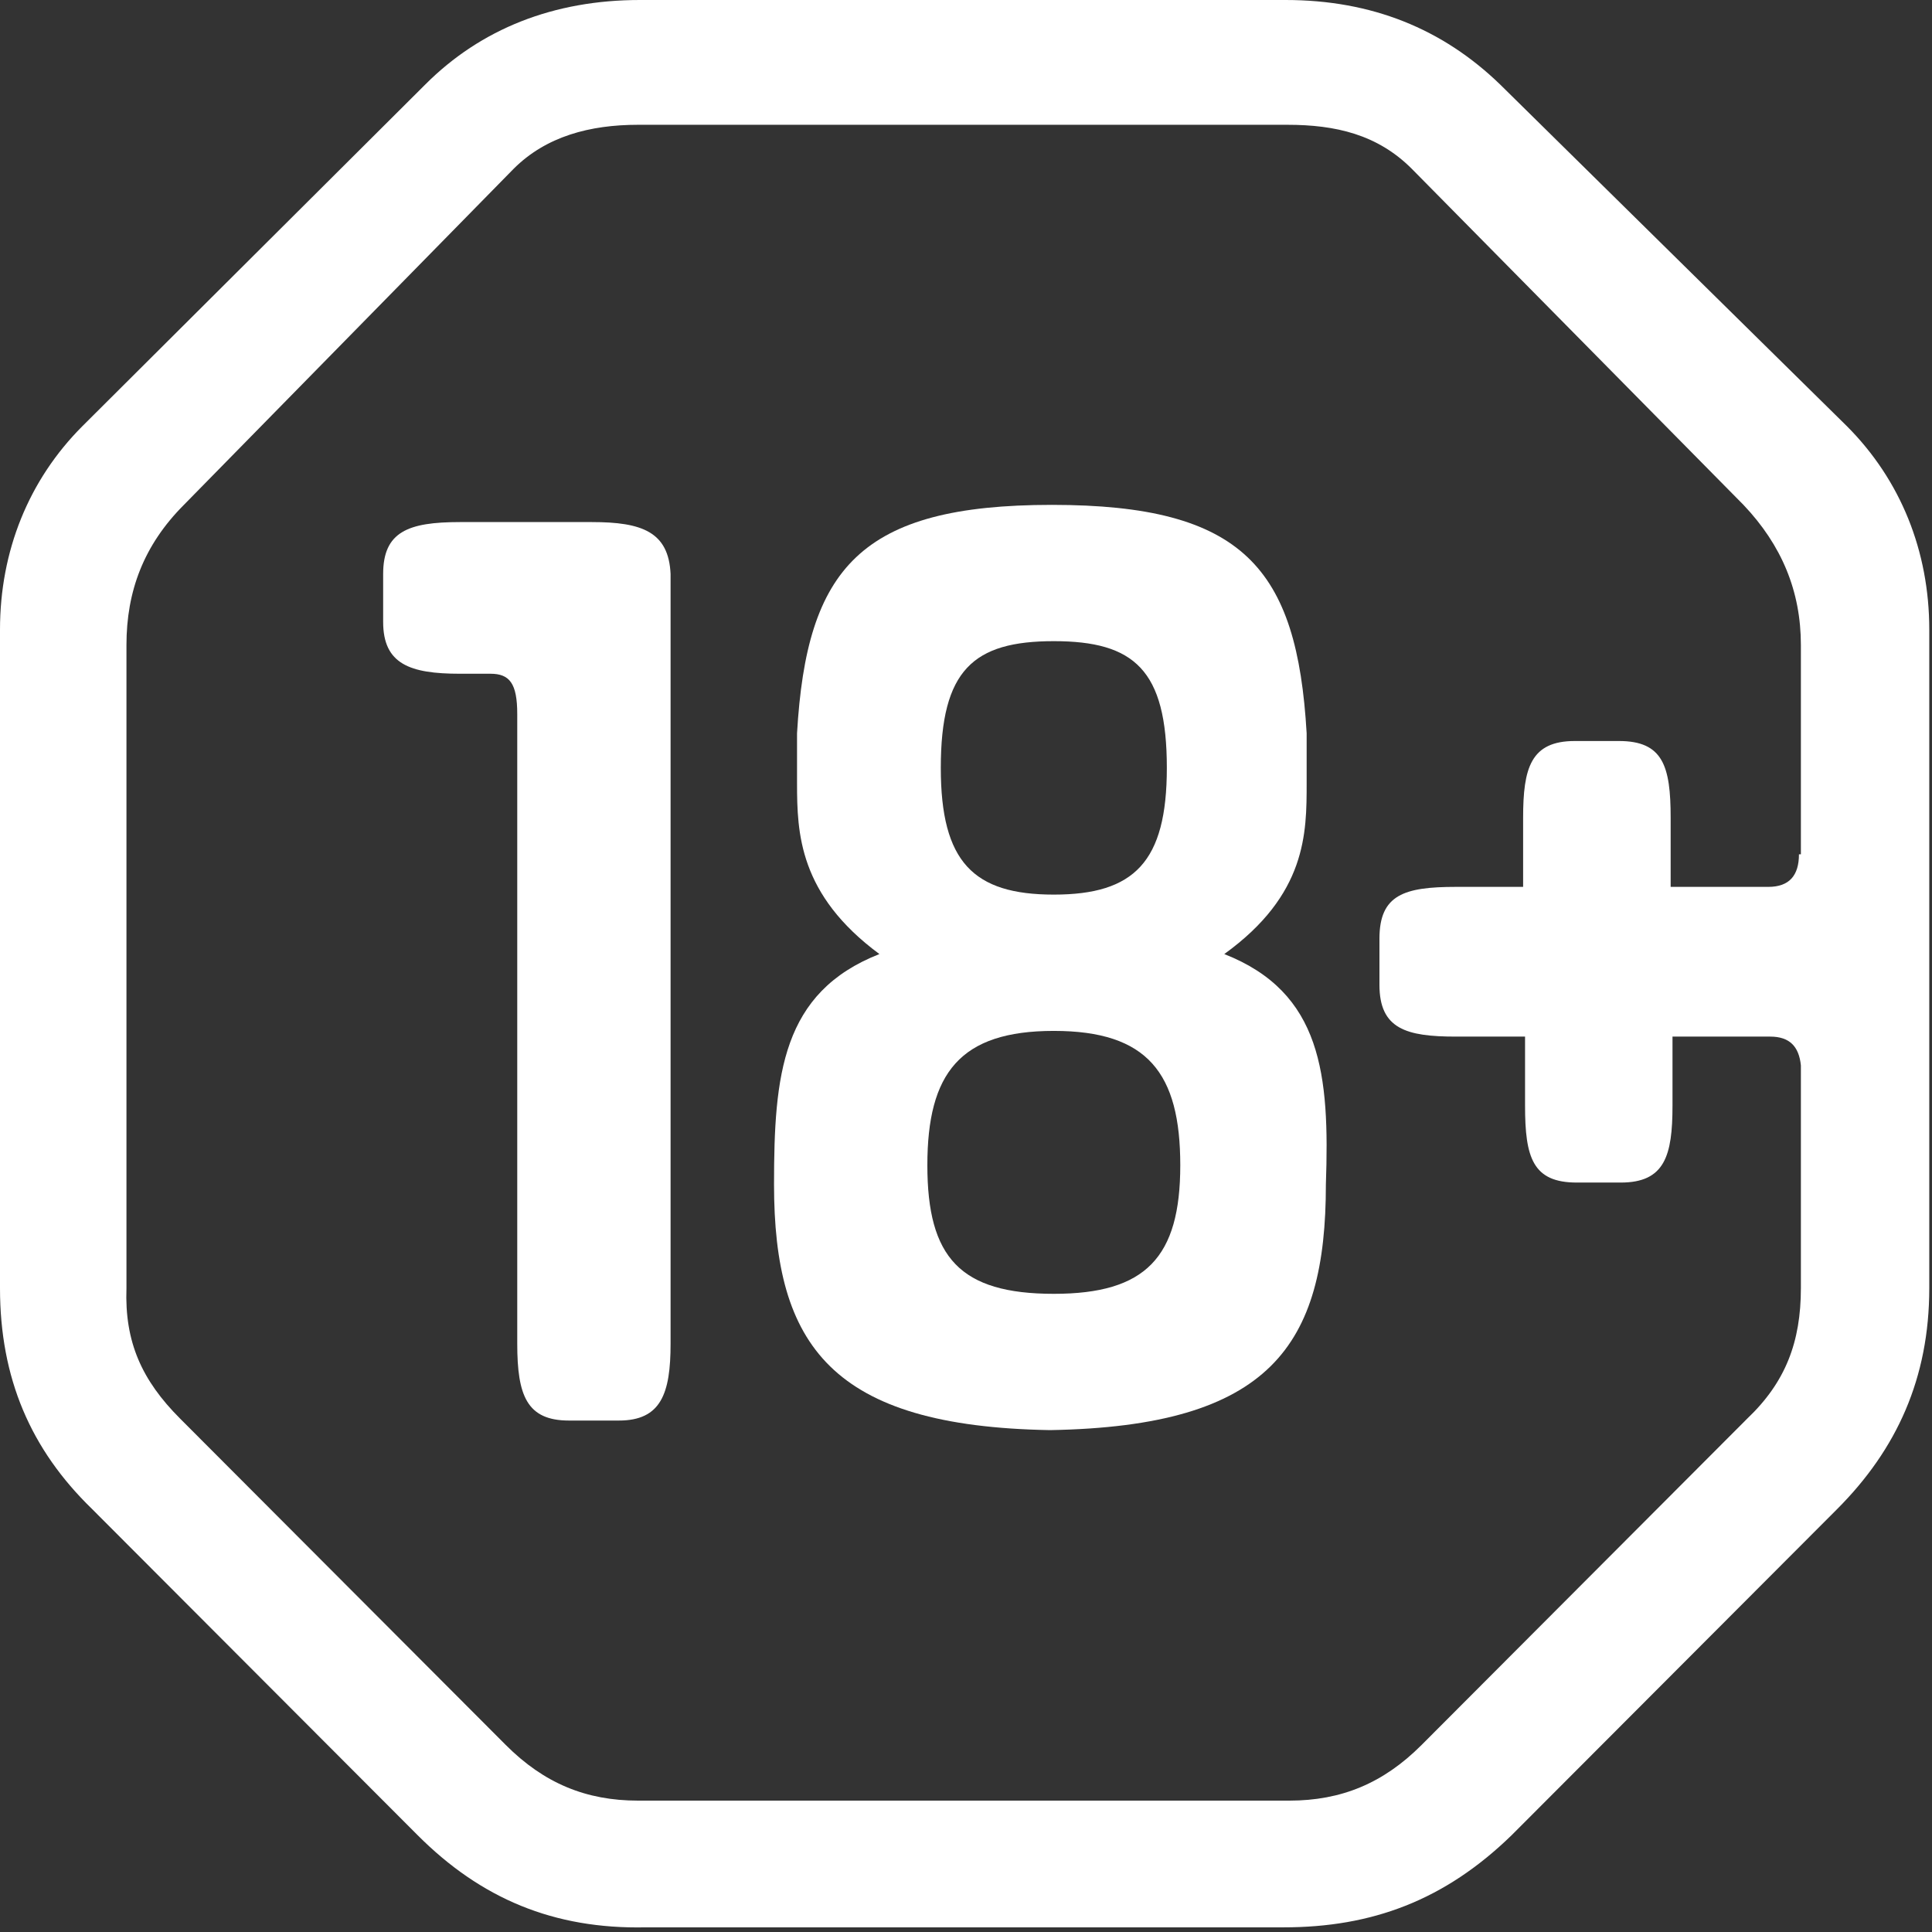 <svg width="22" height="22" viewBox="0 0 22 22" fill="none" xmlns="http://www.w3.org/2000/svg">
<rect x="0" y="0" width="22" height="22" fill="#333333" stroke="none"/>
<path d="M6.741 5.945H5.236C4.647 5.945 4.363 6.055 4.363 6.536V7.082C4.363 7.563 4.669 7.672 5.236 7.672H5.585C5.803 7.672 5.89 7.782 5.89 8.131V15.301C5.89 15.891 5.999 16.176 6.479 16.176H7.047C7.527 16.176 7.636 15.87 7.636 15.301V6.536C7.614 6.055 7.308 5.945 6.741 5.945Z" fill="white"/>
<path d="M17.082 0.962C16.427 0.328 15.62 0 14.639 0H7.287C6.305 0 5.476 0.328 4.843 0.962L0.938 4.853C0.327 5.465 0 6.274 0 7.17V14.668C0 15.695 0.349 16.504 1.047 17.182L4.756 20.898C5.476 21.619 6.305 21.969 7.352 21.947H14.617C15.62 21.947 16.449 21.641 17.213 20.898L20.922 17.182C21.598 16.504 21.969 15.695 21.969 14.668V7.17C21.969 6.274 21.642 5.465 21.031 4.853L17.082 0.962ZM20.485 9.728C20.485 9.968 20.376 10.099 20.136 10.099H19.024V9.312C19.024 8.722 18.936 8.438 18.435 8.438H17.933C17.431 8.438 17.344 8.744 17.344 9.312V10.099H16.58C15.991 10.099 15.708 10.187 15.708 10.689V11.214C15.708 11.717 16.013 11.804 16.58 11.804H17.366V12.591C17.366 13.181 17.453 13.466 17.955 13.466H18.456C18.958 13.466 19.045 13.159 19.045 12.591V11.804H20.158C20.376 11.804 20.485 11.914 20.507 12.132V14.668C20.507 15.28 20.333 15.739 19.896 16.154L16.188 19.87C15.751 20.308 15.271 20.504 14.682 20.504H7.265C6.676 20.504 6.196 20.308 5.759 19.87L2.051 16.154C1.614 15.717 1.418 15.28 1.44 14.668V7.345C1.44 6.733 1.636 6.208 2.094 5.749L5.847 1.924C6.218 1.552 6.719 1.421 7.265 1.421H14.66C15.206 1.421 15.686 1.53 16.078 1.924L19.853 5.749C20.289 6.208 20.507 6.733 20.507 7.345V9.728H20.485Z" fill="white"/>
<path d="M13.941 10.864C14.879 10.187 14.879 9.487 14.879 8.919V8.35C14.77 6.47 14.159 5.749 11.978 5.749C9.796 5.749 9.185 6.47 9.076 8.35V8.919C9.076 9.487 9.098 10.187 10.014 10.864C8.902 11.301 8.814 12.241 8.814 13.487C8.814 15.323 9.469 16.242 11.956 16.285C14.465 16.242 15.098 15.323 15.098 13.487C15.141 12.241 15.054 11.301 13.941 10.864ZM12 7.301C12.916 7.301 13.287 7.629 13.287 8.744C13.287 9.815 12.916 10.187 12 10.187C11.083 10.187 10.713 9.815 10.713 8.744C10.713 7.629 11.083 7.301 12 7.301ZM12 14.733C10.931 14.733 10.56 14.318 10.56 13.269C10.56 12.22 10.931 11.739 12 11.739C13.069 11.739 13.44 12.22 13.44 13.269C13.44 14.318 13.047 14.733 12 14.733Z" fill="white"/>
</svg>
